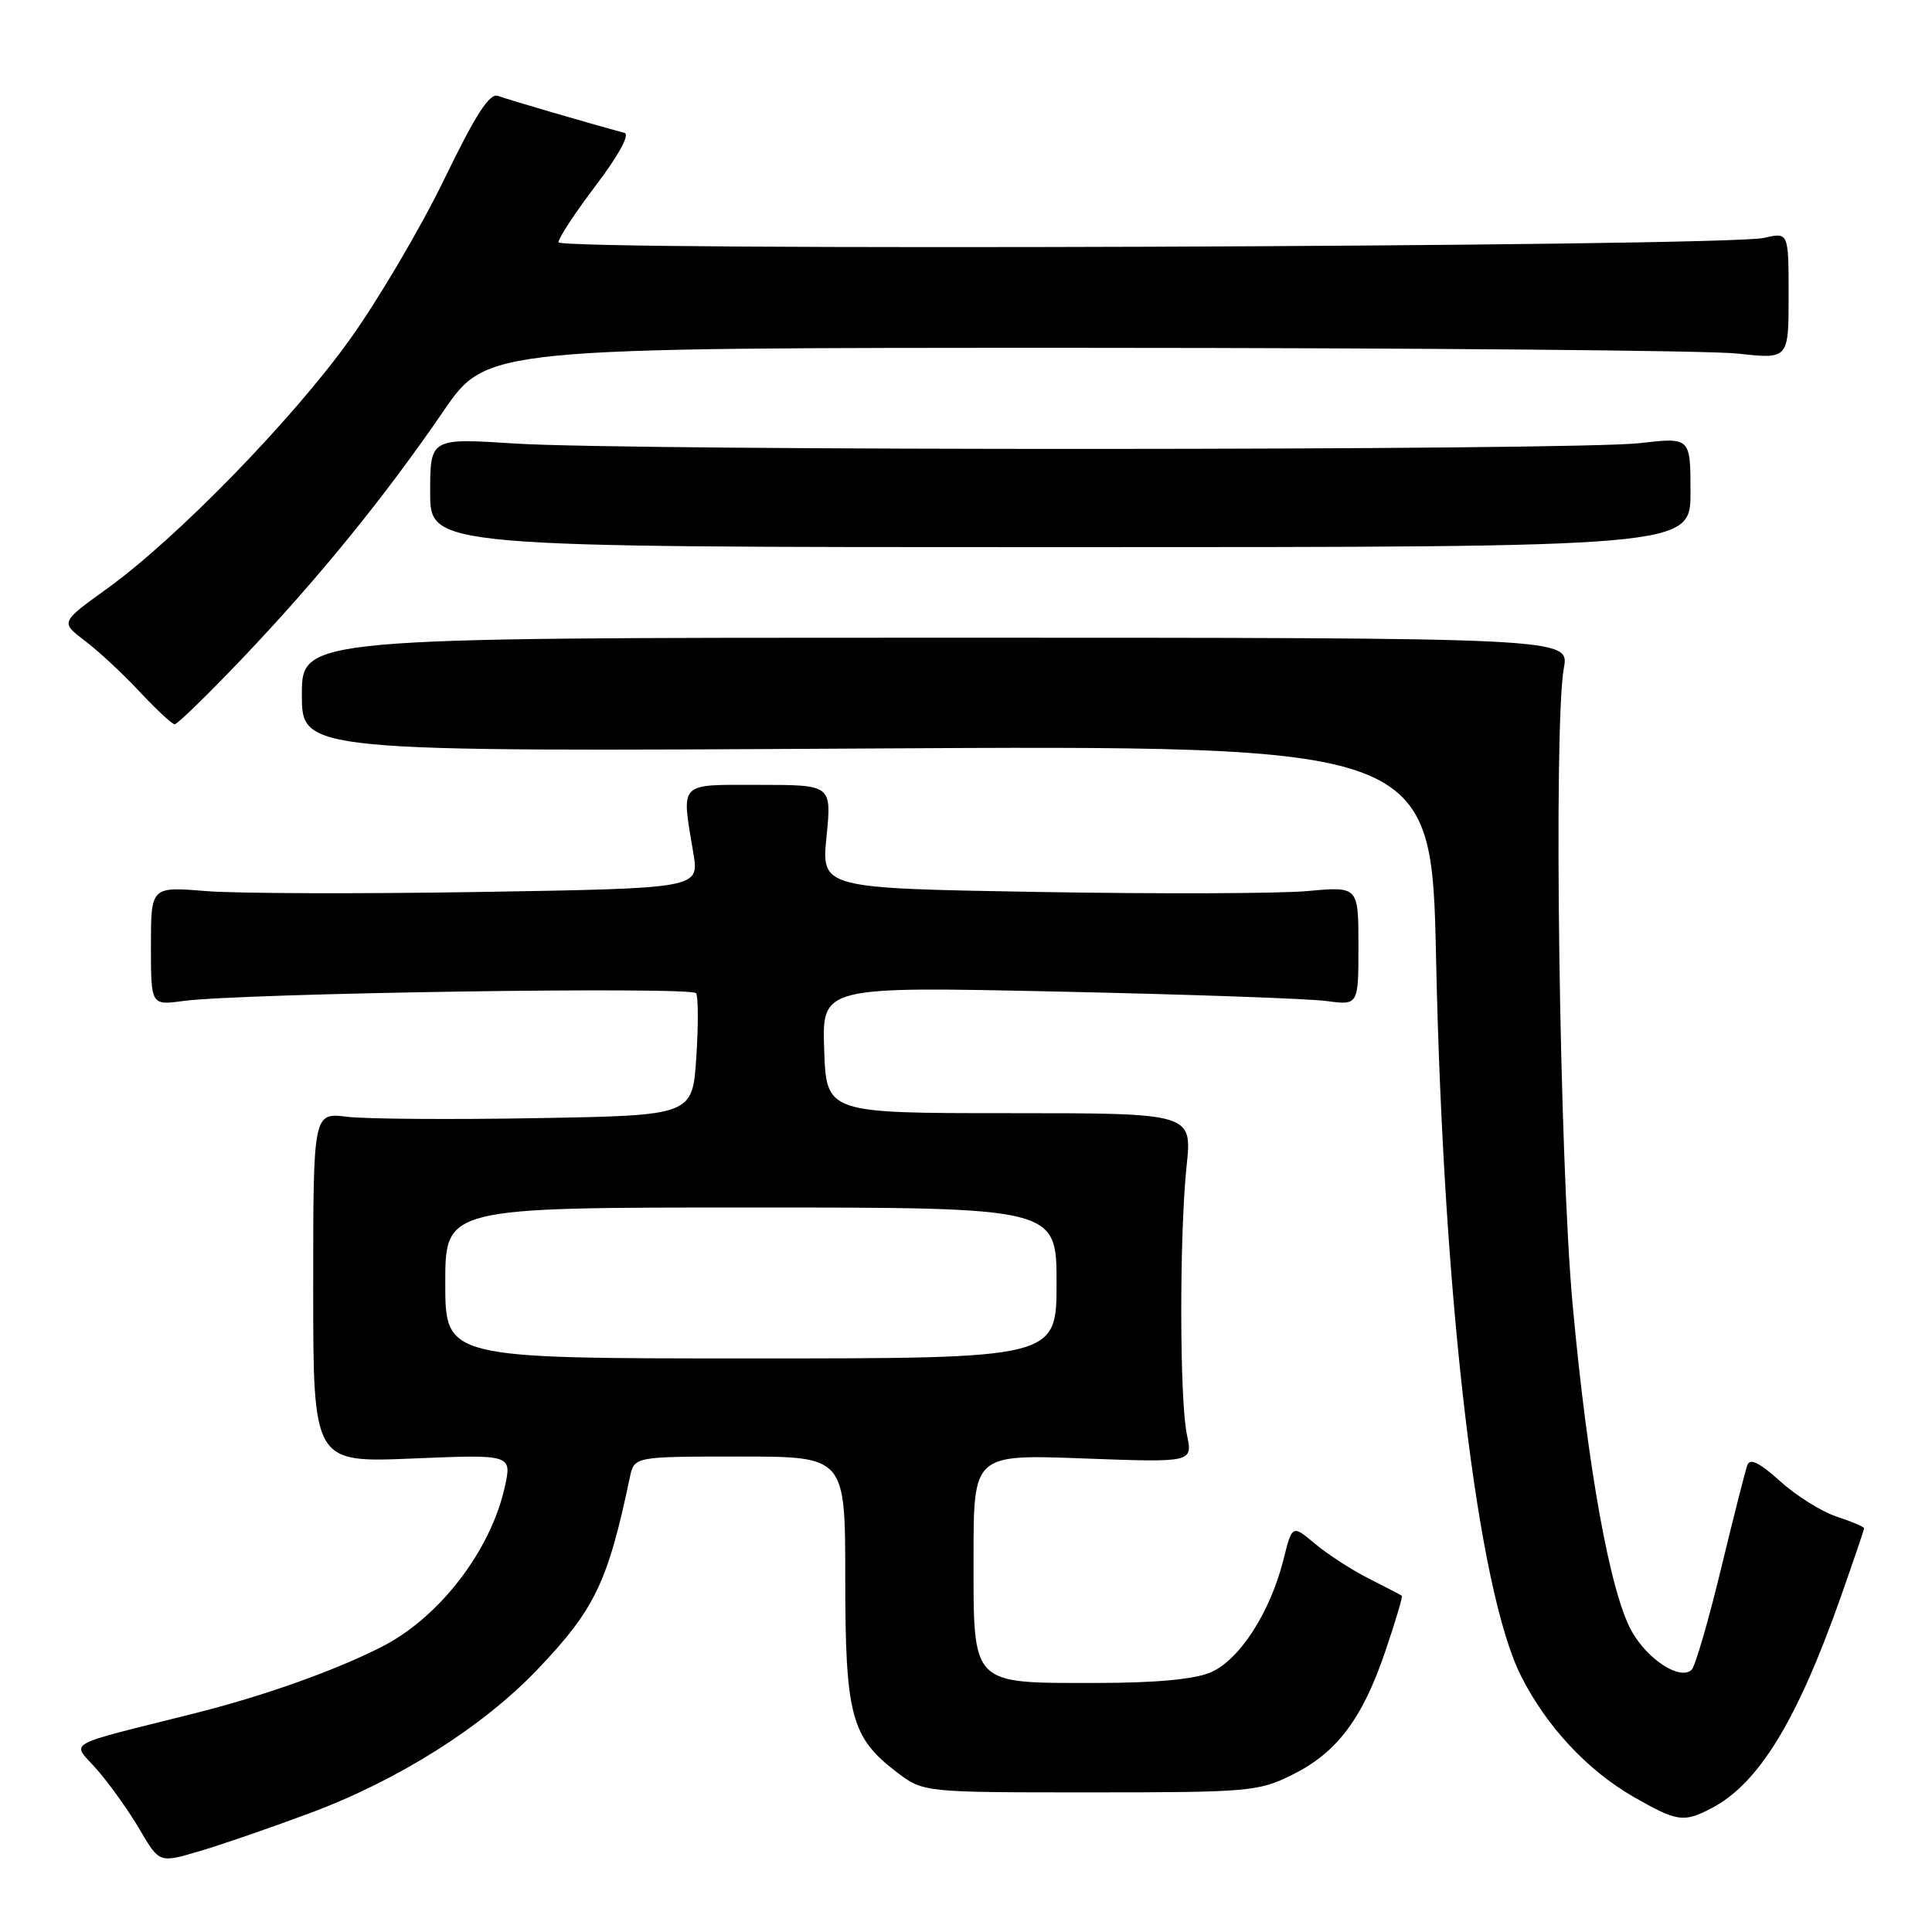 <?xml version="1.0" encoding="UTF-8" standalone="no"?>
<!DOCTYPE svg PUBLIC "-//W3C//DTD SVG 1.1//EN" "http://www.w3.org/Graphics/SVG/1.1/DTD/svg11.dtd" >
<svg xmlns="http://www.w3.org/2000/svg" xmlns:xlink="http://www.w3.org/1999/xlink" version="1.1" viewBox="0 0 256 256">
 <g >
 <path fill="currentColor"
d=" M 41.00 240.27 C 52.74 235.91 63.95 228.83 71.22 221.21 C 78.82 213.24 80.54 209.66 83.46 195.75 C 84.04 193.00 84.04 193.00 98.02 193.00 C 112.00 193.00 112.00 193.00 112.00 209.10 C 112.00 227.29 112.77 230.20 118.81 234.81 C 122.34 237.50 122.34 237.50 144.42 237.50 C 165.44 237.50 166.72 237.39 171.17 235.20 C 177.12 232.27 180.51 227.79 183.56 218.81 C 184.90 214.88 185.88 211.57 185.75 211.45 C 185.61 211.34 183.65 210.31 181.38 209.17 C 179.12 208.03 175.91 205.95 174.25 204.56 C 171.23 202.02 171.23 202.02 170.06 206.68 C 168.29 213.71 164.19 220.02 160.37 221.62 C 158.19 222.53 153.03 223.00 145.25 223.00 C 128.53 223.00 129.00 223.49 129.00 206.30 C 129.00 192.71 129.00 192.71 143.53 193.25 C 158.05 193.79 158.05 193.79 157.28 190.15 C 156.29 185.53 156.27 163.71 157.23 154.50 C 157.97 147.50 157.97 147.50 133.73 147.50 C 109.50 147.50 109.50 147.50 109.21 139.10 C 108.91 130.71 108.91 130.71 140.21 131.39 C 157.42 131.76 173.41 132.32 175.75 132.64 C 180.00 133.21 180.00 133.21 180.00 125.33 C 180.00 117.45 180.00 117.45 173.25 118.07 C 169.54 118.41 153.52 118.46 137.66 118.19 C 108.83 117.70 108.83 117.70 109.52 110.85 C 110.20 104.00 110.20 104.00 100.60 104.00 C 89.75 104.00 90.28 103.44 91.88 113.10 C 92.64 117.71 92.64 117.71 63.57 118.19 C 47.58 118.45 31.24 118.40 27.25 118.07 C 20.00 117.48 20.00 117.48 20.00 125.34 C 20.00 133.21 20.00 133.21 24.25 132.64 C 32.00 131.59 91.69 130.69 92.24 131.61 C 92.53 132.10 92.54 135.94 92.26 140.15 C 91.75 147.80 91.75 147.80 71.12 148.16 C 59.78 148.36 48.48 148.28 46.00 147.98 C 41.50 147.42 41.50 147.42 41.50 170.62 C 41.50 193.81 41.50 193.81 54.68 193.26 C 67.85 192.71 67.85 192.71 66.87 197.10 C 64.99 205.51 58.20 214.33 50.62 218.19 C 44.44 221.35 35.02 224.70 25.85 227.01 C 7.96 231.52 9.48 230.64 12.88 234.51 C 14.52 236.39 17.05 239.93 18.49 242.39 C 21.11 246.86 21.11 246.86 26.30 245.33 C 29.16 244.50 35.77 242.22 41.00 240.27 Z  M 226.80 239.59 C 233.03 236.34 238.12 228.01 243.89 211.67 C 245.60 206.81 247.00 202.69 247.00 202.50 C 247.00 202.31 245.37 201.62 243.37 200.96 C 241.37 200.30 238.00 198.19 235.88 196.27 C 233.13 193.79 231.88 193.18 231.53 194.14 C 231.26 194.89 229.68 201.10 228.03 207.94 C 226.37 214.79 224.63 220.77 224.16 221.24 C 222.68 222.72 218.34 219.94 216.21 216.15 C 213.36 211.07 210.36 194.50 208.38 172.85 C 206.62 153.69 205.83 96.21 207.22 88.50 C 207.94 84.50 207.94 84.50 123.97 84.50 C 40.00 84.50 40.00 84.50 40.00 92.05 C 40.00 99.61 40.00 99.61 114.85 99.18 C 189.69 98.75 189.69 98.75 190.29 127.12 C 191.26 172.55 195.79 210.74 201.58 222.15 C 204.94 228.79 210.36 234.59 216.45 238.09 C 222.23 241.40 223.09 241.53 226.80 239.59 Z  M 32.14 87.21 C 42.18 76.66 50.97 65.85 58.75 54.49 C 64.50 46.08 64.50 46.08 144.00 46.09 C 187.73 46.10 226.54 46.44 230.25 46.85 C 237.00 47.60 237.00 47.60 237.00 39.19 C 237.00 30.77 237.00 30.77 233.75 31.52 C 228.61 32.71 74.00 33.27 74.00 32.10 C 74.00 31.55 76.24 28.14 78.99 24.52 C 82.01 20.52 83.49 17.80 82.74 17.60 C 78.58 16.50 67.26 13.19 66.00 12.71 C 64.88 12.28 63.06 15.10 58.83 23.82 C 55.71 30.24 50.11 39.74 46.40 44.92 C 38.76 55.60 23.45 71.31 14.21 77.98 C 8.00 82.45 8.00 82.45 11.25 84.91 C 13.04 86.26 16.30 89.29 18.50 91.65 C 20.70 94.01 22.79 95.95 23.14 95.97 C 23.49 95.99 27.54 92.04 32.14 87.21 Z  M 224.00 65.22 C 224.00 57.94 224.00 57.94 217.25 58.72 C 208.72 59.71 83.34 59.75 68.25 58.77 C 57.00 58.05 57.00 58.05 57.00 65.27 C 57.00 72.50 57.00 72.50 140.50 72.50 C 224.00 72.50 224.00 72.50 224.00 65.22 Z  M 59.00 170.00 C 59.00 160.00 59.00 160.00 99.50 160.00 C 140.00 160.00 140.00 160.00 140.00 170.00 C 140.00 180.00 140.00 180.00 99.50 180.00 C 59.00 180.00 59.00 180.00 59.00 170.00 Z "/>
</g>
</svg>